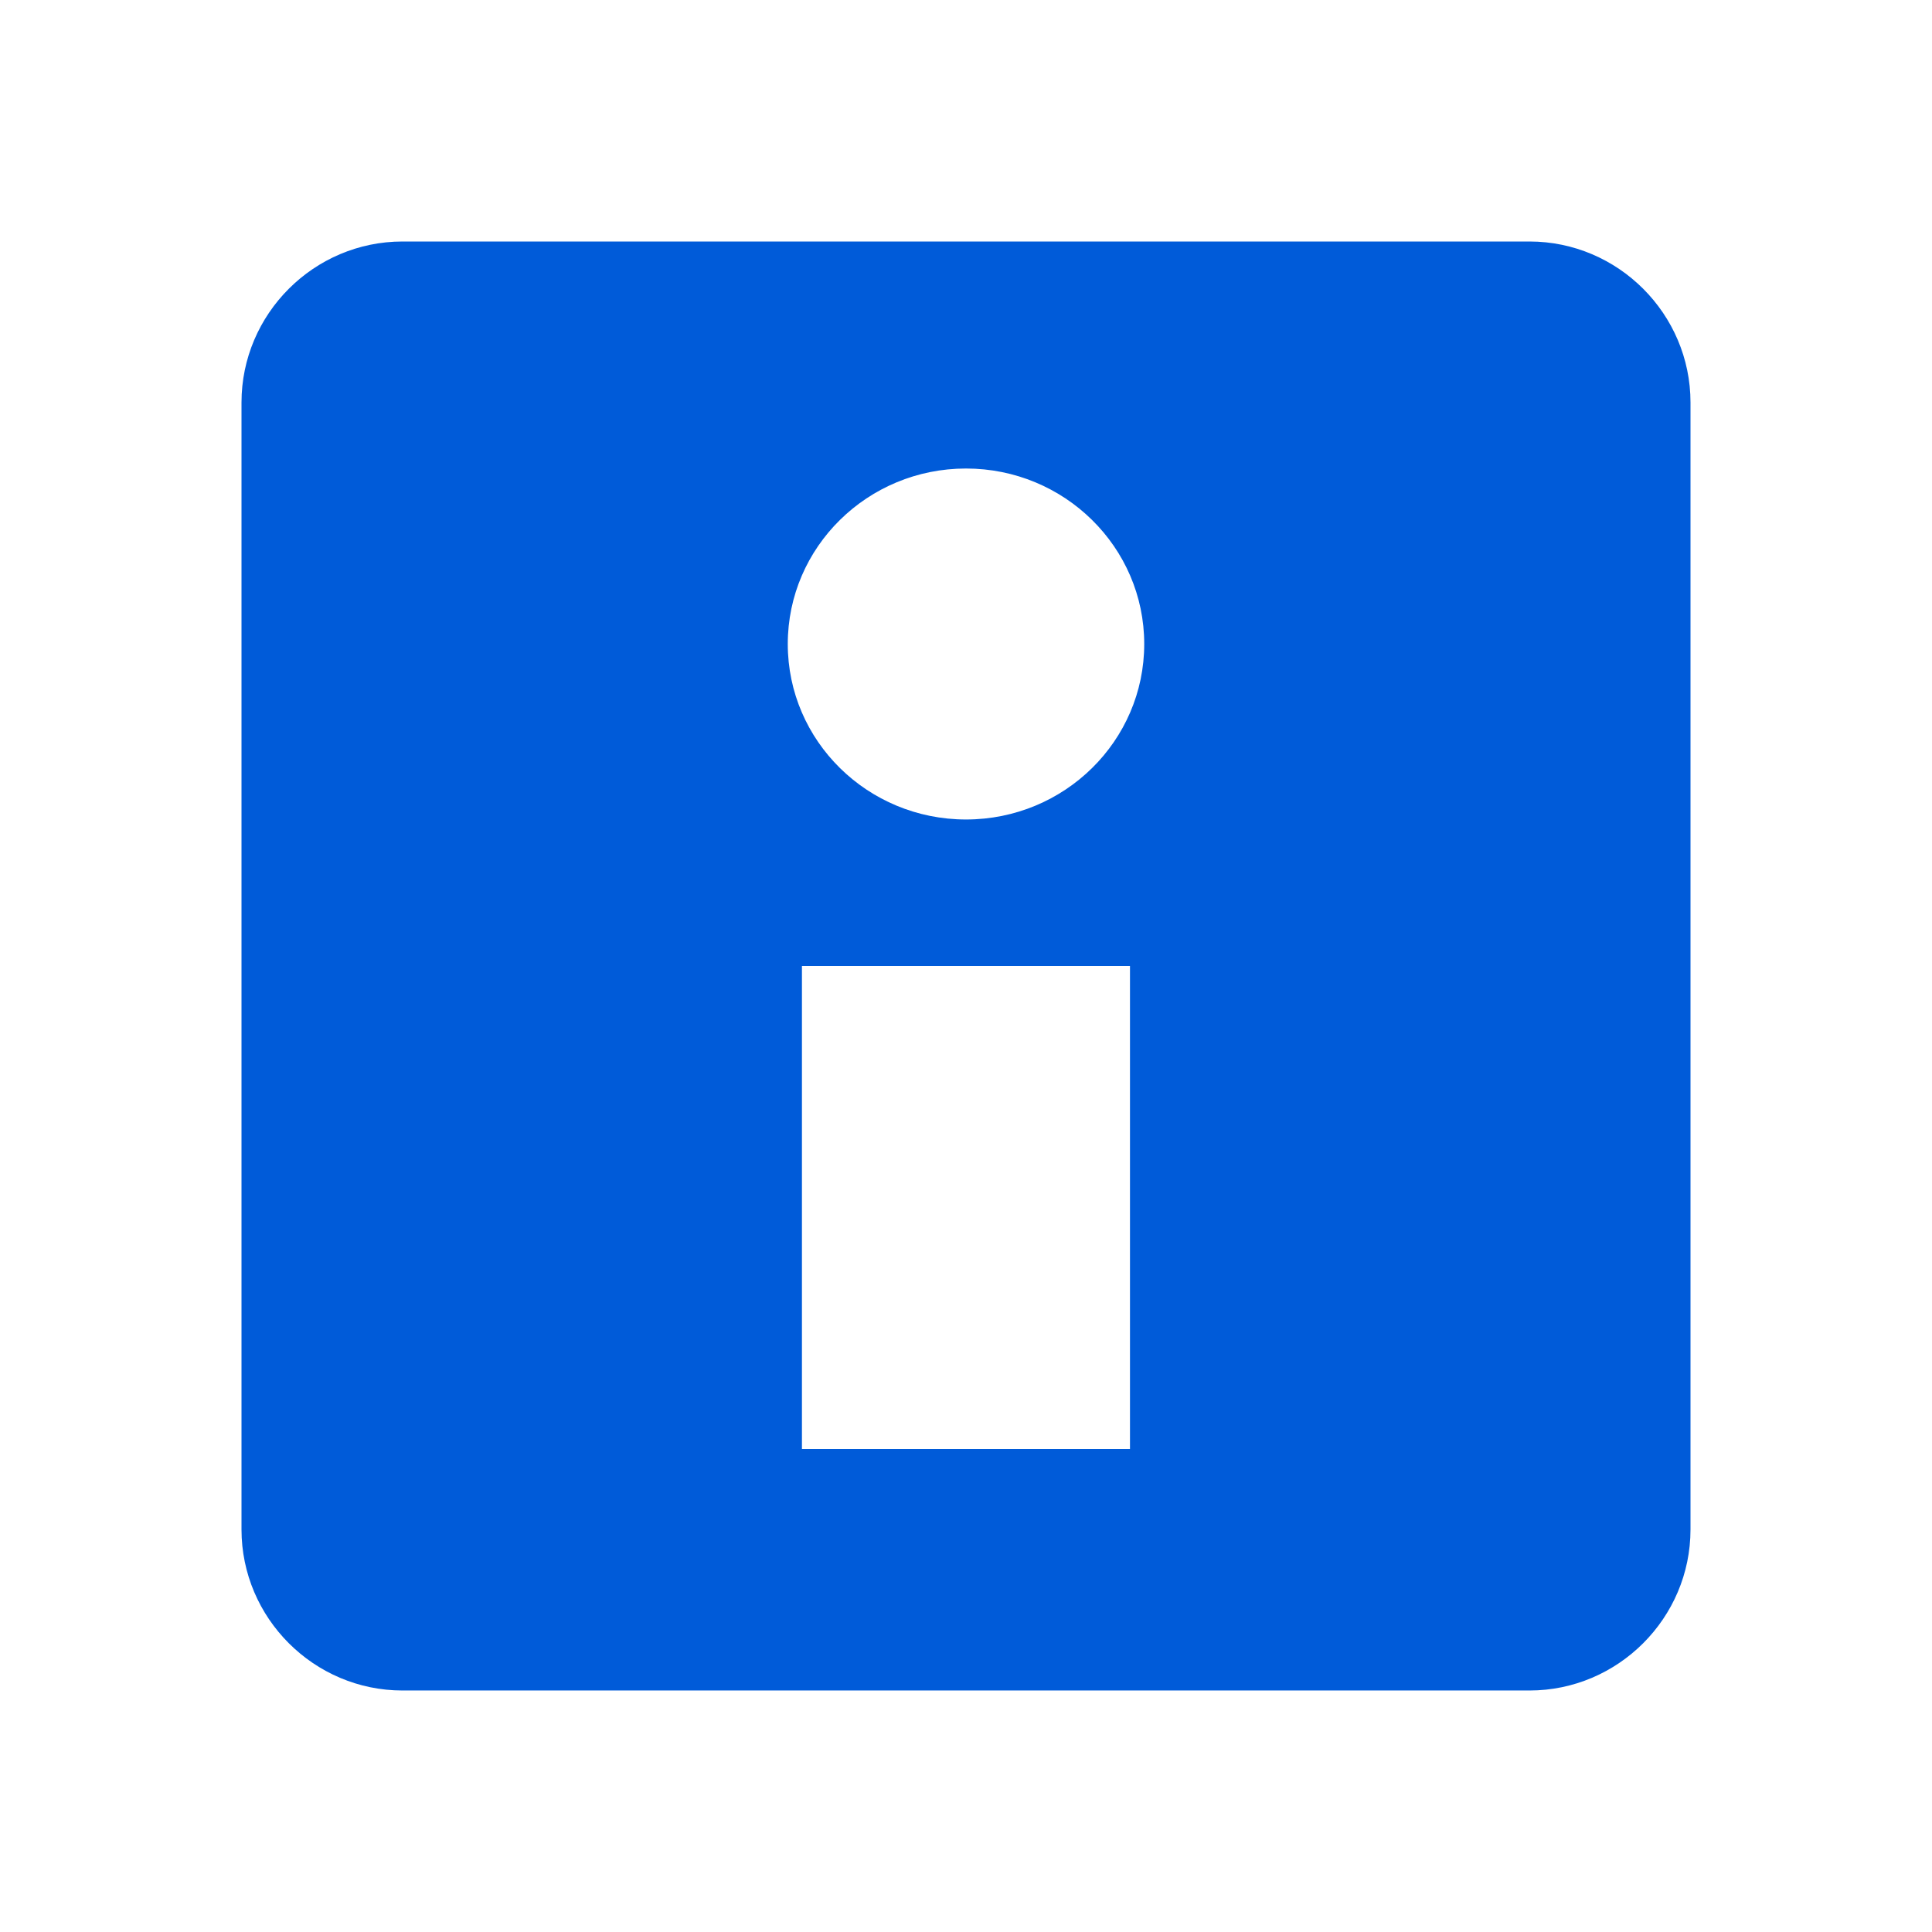 <?xml version="1.0" encoding="UTF-8" standalone="no"?>
<svg
   xmlns:sketch="http://www.bohemiancoding.com/sketch/ns"
   xmlns:dc="http://purl.org/dc/elements/1.1/"
   xmlns:cc="http://creativecommons.org/ns#"
   xmlns:rdf="http://www.w3.org/1999/02/22-rdf-syntax-ns#"
   xmlns:svg="http://www.w3.org/2000/svg"
   xmlns="http://www.w3.org/2000/svg"
   xmlns:sodipodi="http://sodipodi.sourceforge.net/DTD/sodipodi-0.dtd"
   xmlns:inkscape="http://www.inkscape.org/namespaces/inkscape"
   width="24px"
   height="24px"
   viewBox="0 0 24 24"
   version="1.1"
   id="svg11"
   sodipodi:docname="info.svg"
   inkscape:version="0.92.4 (5da689c313, 2019-01-14)">
  <sodipodi:namedview
     pagecolor="#ffffff"
     bordercolor="#666666"
     borderopacity="1"
     objecttolerance="10"
     gridtolerance="10"
     guidetolerance="10"
     inkscape:pageopacity="0"
     inkscape:pageshadow="2"
     inkscape:window-width="2170"
     inkscape:window-height="1383"
     id="namedview13"
     showgrid="true"
     inkscape:zoom="27.812867"
     inkscape:cx="10.458578"
     inkscape:cy="12.852764"
     inkscape:window-x="598"
     inkscape:window-y="70"
     inkscape:window-maximized="0"
     inkscape:current-layer="capture-camera" />
  <!-- Generator: Sketch 3.2.2 (9983) - http://www.bohemiancoding.com/sketch -->
  <title
     id="title2">nozzletip-load</title>
  <desc
     id="desc4">Created with Sketch.</desc>
  <defs
     id="defs6" />
  <g
     id="Page-1"
     stroke="none"
     stroke-width="1"
     fill="none"
     fill-rule="evenodd"
     sketch:type="MSPage">
    <g
       sketch:type="MSLayerGroup"
       id="capture-camera"
       style="fill:#005bd9;fill-rule:evenodd;stroke:none;stroke-width:1">
      <path
         d="M 5,3 C 3.9,3 3,3.9 3,5 v 14 c 0,1.1 0.9,2 2,2 h 14 c 1.1,0 2,-0.9 2,-2 V 5 C 21,3.9 20.1,3 19,3 Z m 7,2.82 c 1.222,0 2.214,0.976 2.214,2.18 0,1.204 -0.991,2.18 -2.214,2.18 C 10.778,10.18 9.786,9.204 9.786,8 9.786,6.796 10.778,5.82 12,5.82 Z M 9.962,12 h 4.075 v 6 H 9.962 Z"
         id="Shape"
         inkscape:connector-curvature="0"
         sodipodi:nodetypes="ssssssssssssssccccc" />
    </g>
  </g>
</svg>
